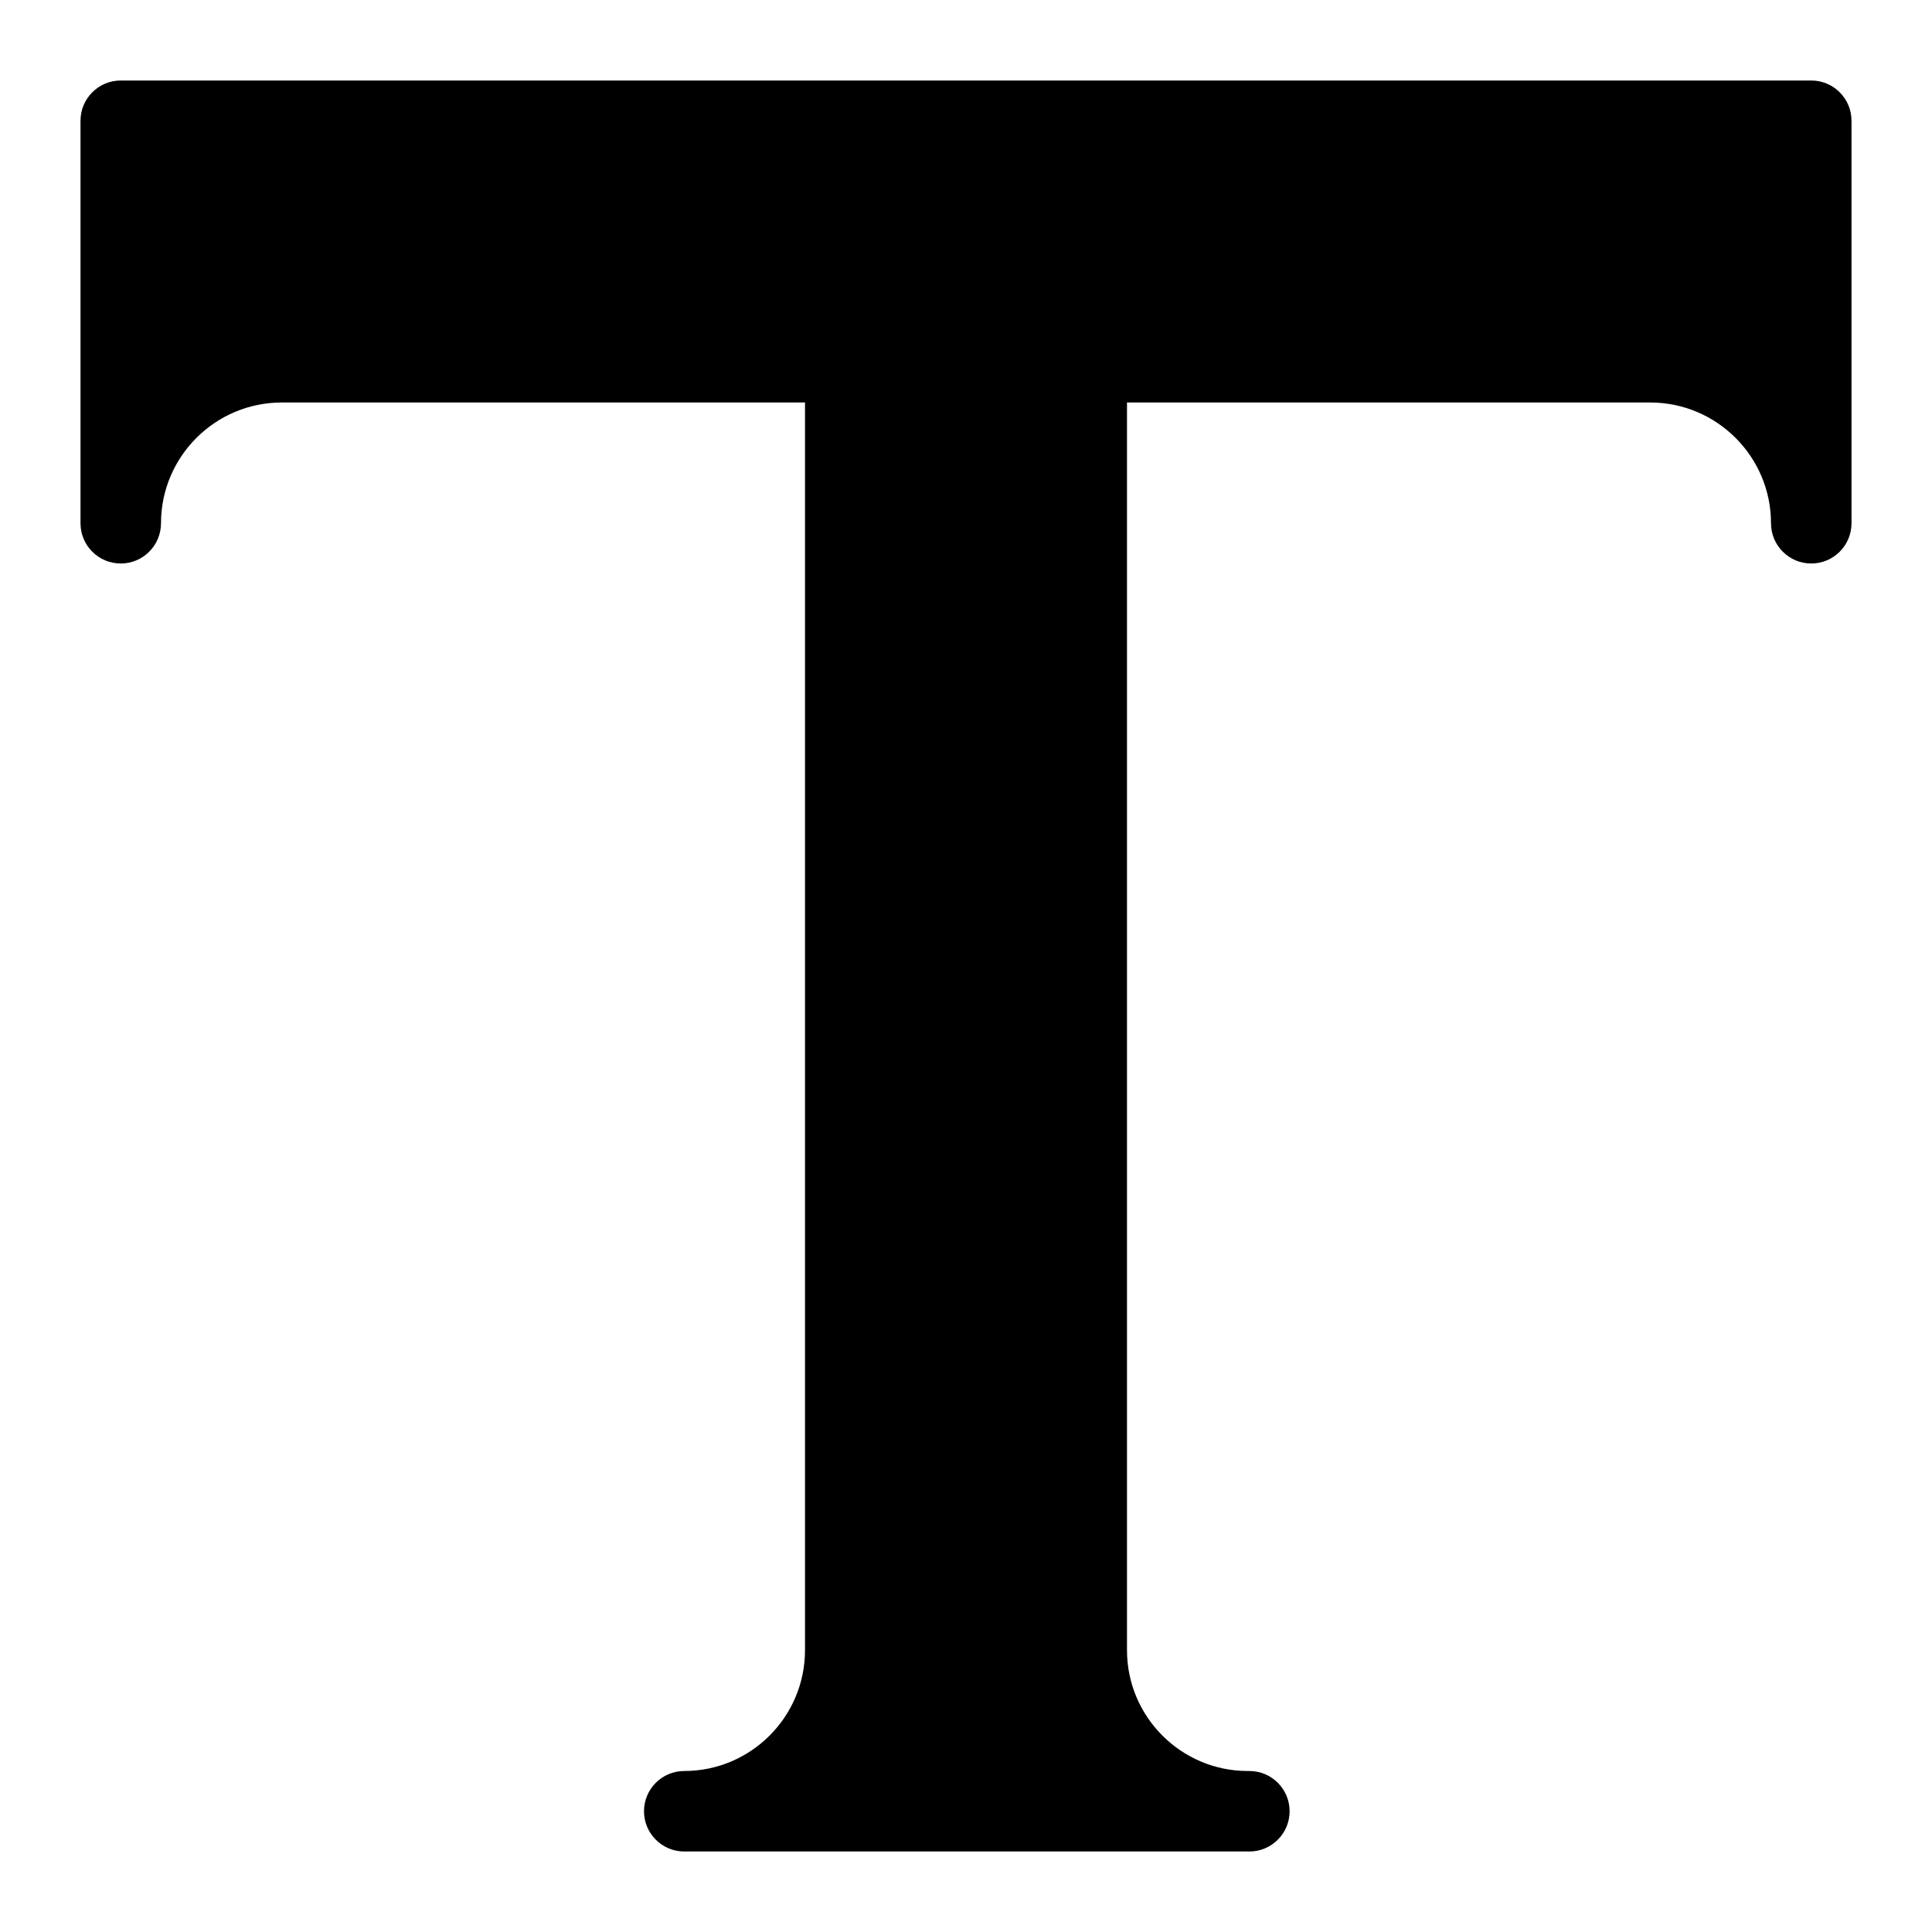 <?xml version="1.0" encoding="iso-8859-1"?>
<!-- Generator: Adobe Illustrator 19.0.0, SVG Export Plug-In . SVG Version: 6.00 Build 0)  -->
<svg version="1.1" id="Layer_1" xmlns="http://www.w3.org/2000/svg" xmlns:xlink="http://www.w3.org/1999/xlink" x="0px" y="0px"
	 viewBox="0 0 24 24" style="enable-background:new 0 0 24 24;" xml:space="preserve">
<path d="M22.5,1h-21C1.224,1,1,1.224,1,1.5v5C1,6.776,1.224,7,1.5,7S2,6.776,2,6.5C2,5.673,2.673,5,3.5,5H10v15.5
	c0,0.827-0.673,1.5-1.5,1.5C8.224,22,8,22.224,8,22.5S8.224,23,8.5,23h7c0.008,0,0.016,0,0.02,0c0.276,0,0.5-0.224,0.5-0.5
	s-0.224-0.5-0.5-0.5h-0.01c-0.002,0-0.006,0-0.01,0c-0.827,0-1.5-0.673-1.5-1.5V5h6.5C21.327,5,22,5.673,22,6.5
	C22,6.776,22.224,7,22.5,7S23,6.776,23,6.5v-5C23,1.224,22.776,1,22.5,1z"/>
</svg>
